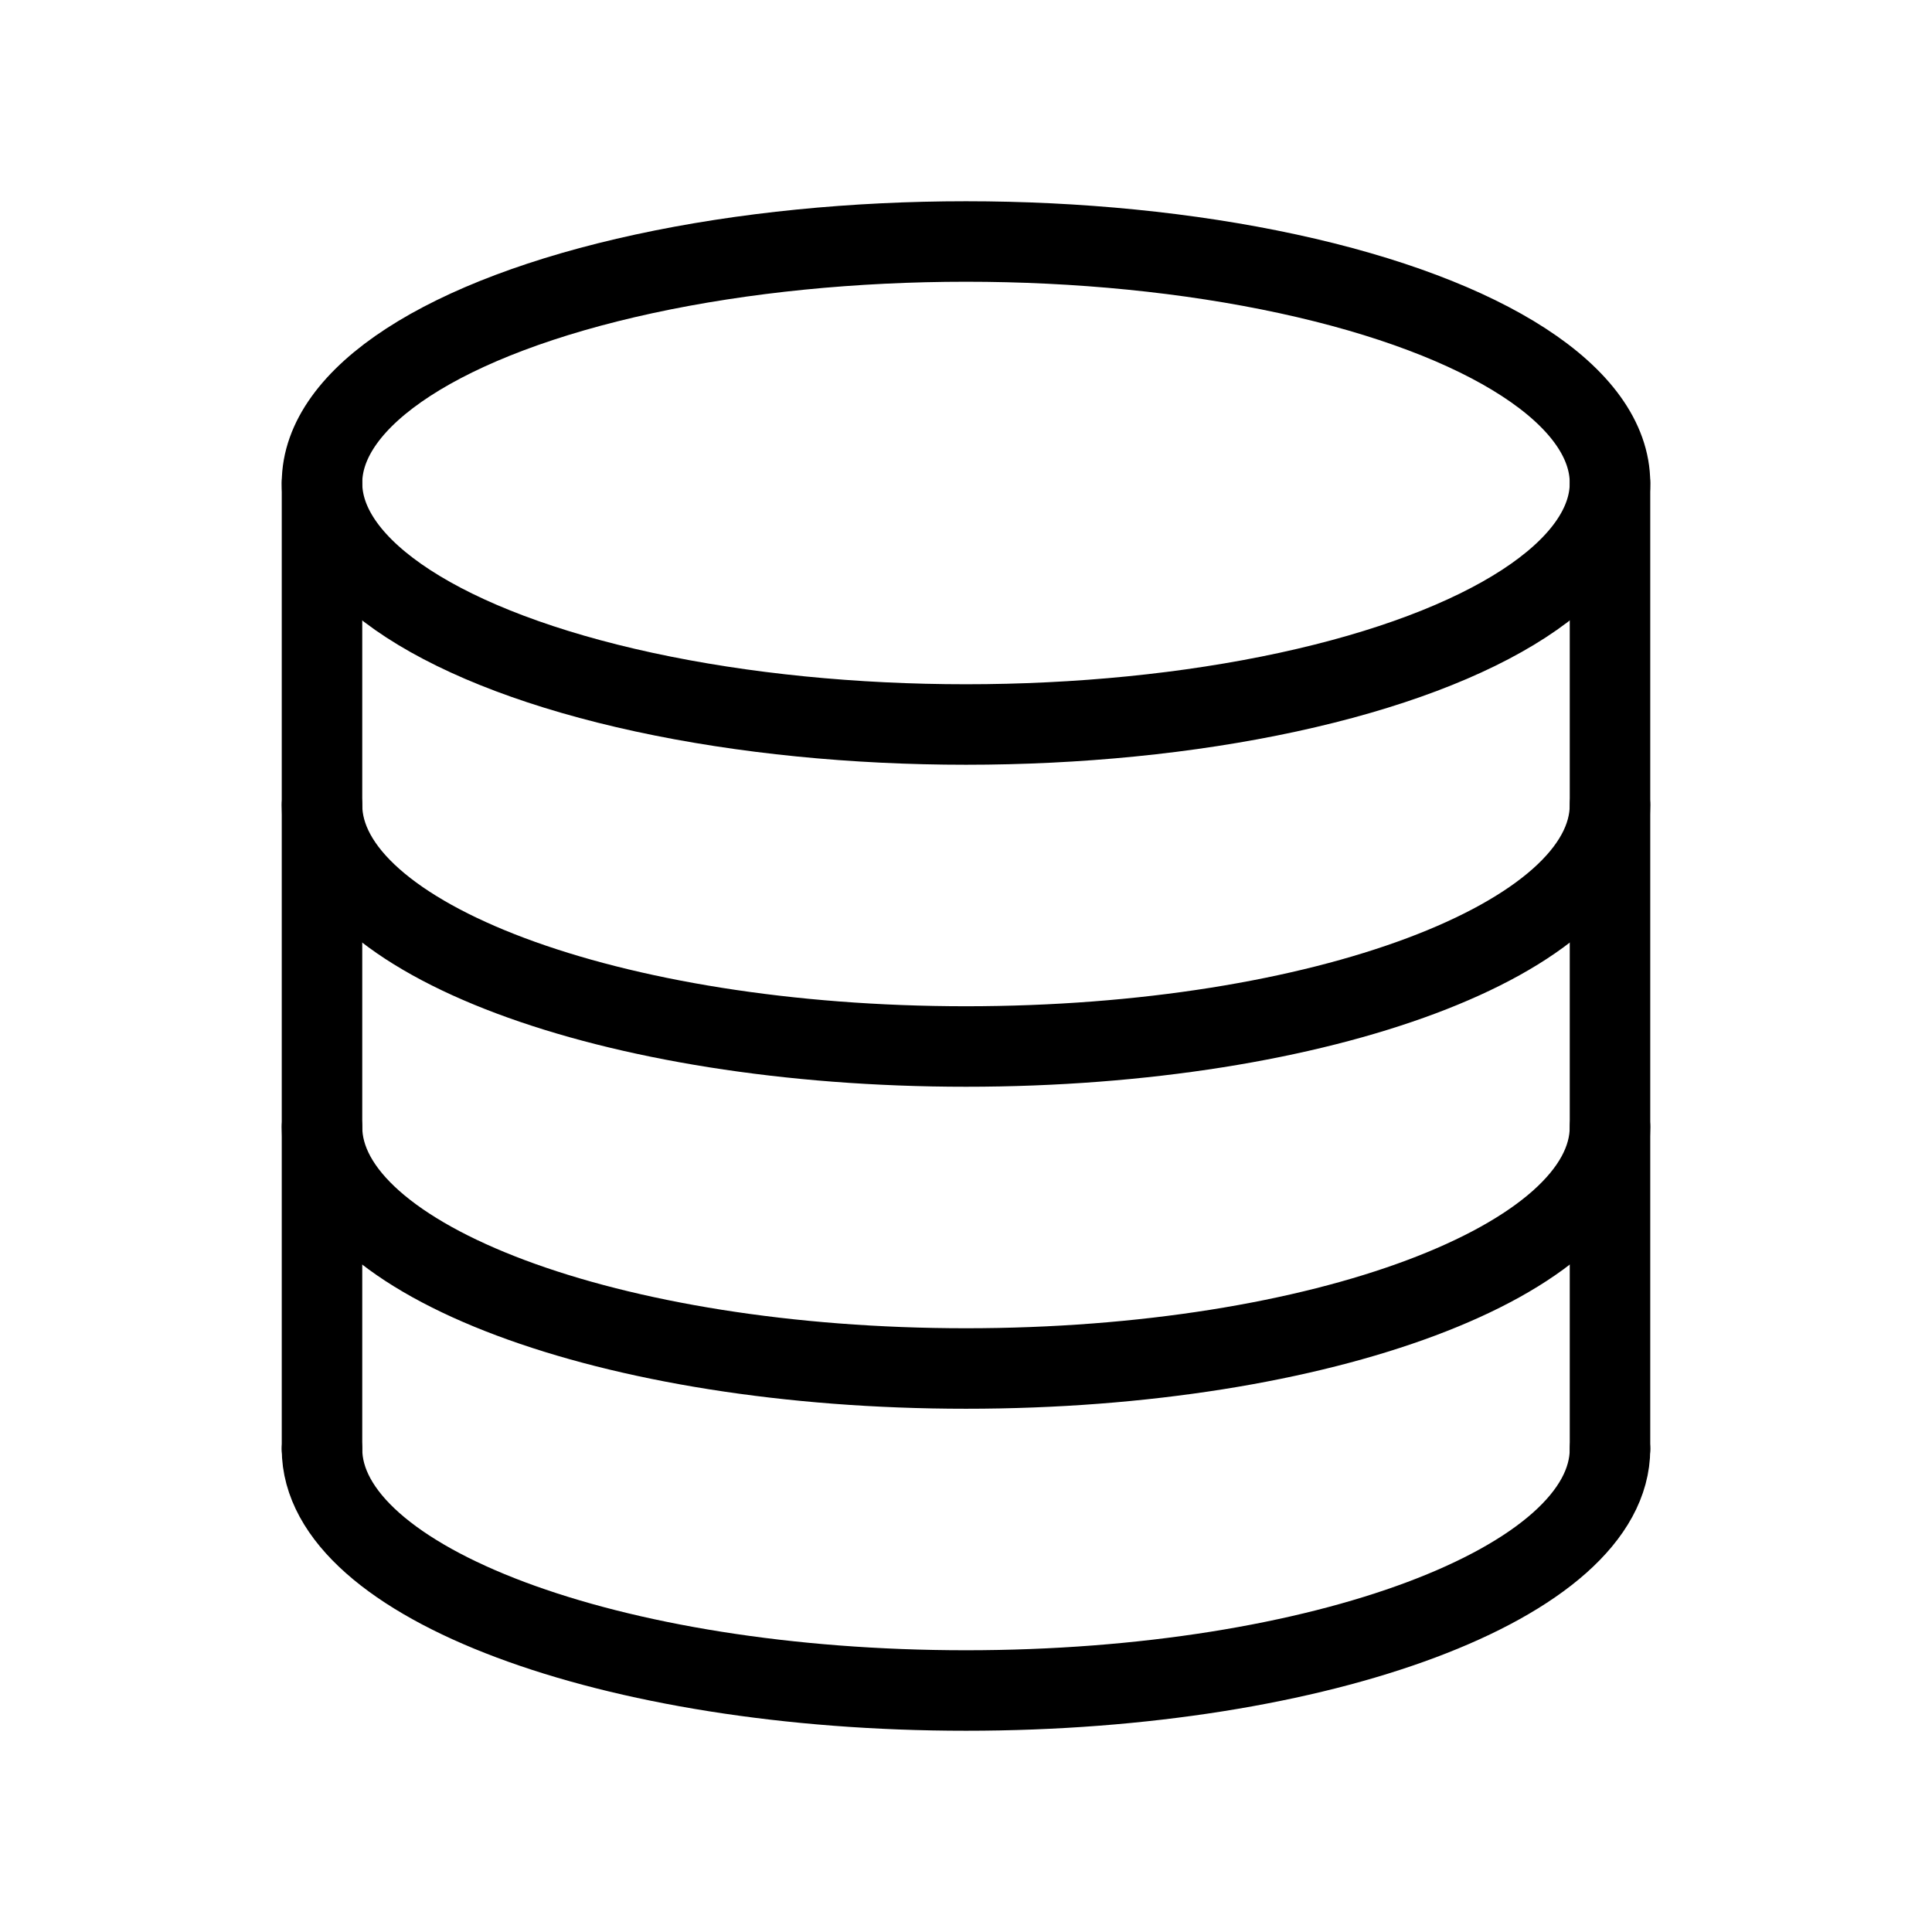 <svg
  width="24"
  height="24"
  viewBox="0 0 24 24"
  fill="none"
  xmlns="http://www.w3.org/2000/svg"
>
  <ellipse
    cx="12"
    cy="6"
    rx="8"
    ry="3"
    stroke="black"
    stroke-linecap="round"
    stroke-linejoin="round"
  />
  <path
    d="M20 10C20 11.657 16.418 13 12 13C7.582 13 4 11.657 4 10"
    stroke="black"
    stroke-linecap="round"
    stroke-linejoin="round"
  />
  <path
    d="M20 14C20 15.657 16.418 17 12 17C7.582 17 4 15.657 4 14"
    stroke="black"
    stroke-linecap="round"
    stroke-linejoin="round"
  />
  <path
    d="M20 18C20 19.657 16.418 21 12 21C7.582 21 4 19.657 4 18"
    stroke="black"
    stroke-linecap="round"
    stroke-linejoin="round"
  />
  <path
    d="M20 6V18"
    stroke="black"
    stroke-linecap="round"
    stroke-linejoin="round"
  />
  <path
    d="M4 6V18"
    stroke="black"
    stroke-linecap="round"
    stroke-linejoin="round"
  />
</svg>

